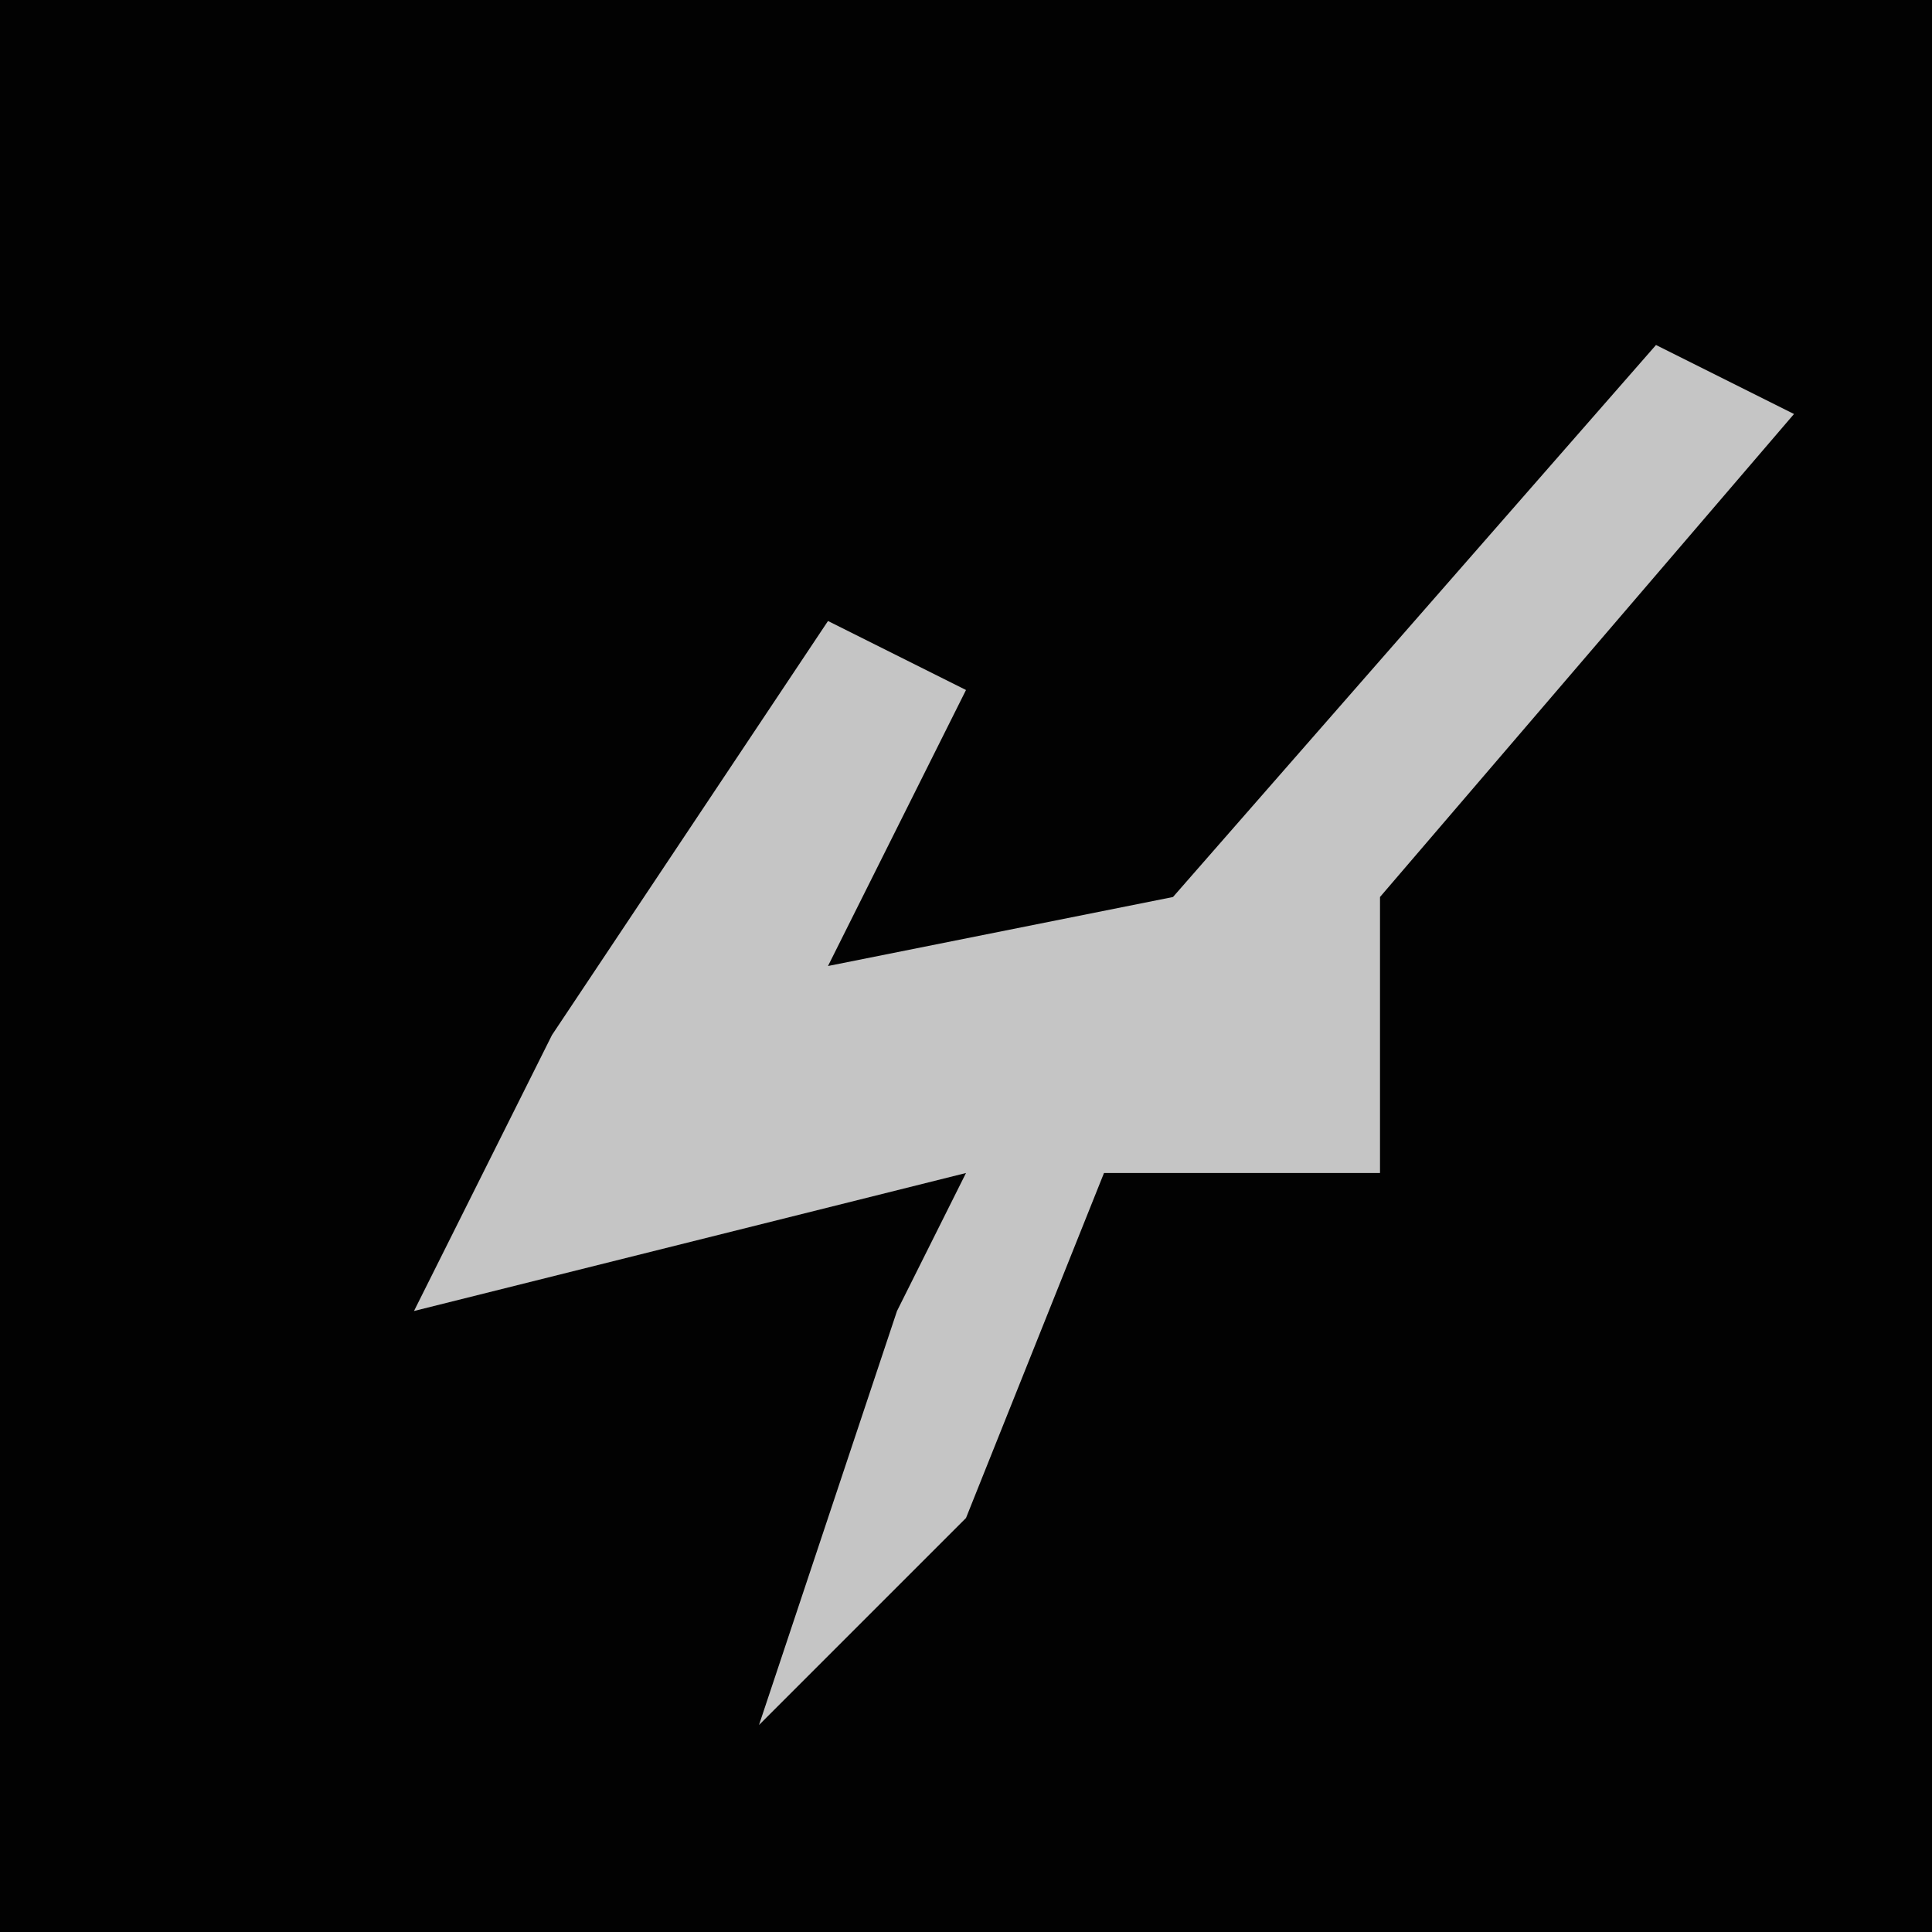 <?xml version="1.0" encoding="UTF-8"?>
<svg version="1.1" xmlns="http://www.w3.org/2000/svg" width="28" height="28">
<path d="M0,0 L28,0 L28,28 L0,28 Z " fill="#020202" transform="translate(0,0)"/>
<path d="M0,0 L2,1 L-4,8 L-4,12 L-8,12 L-10,17 L-13,20 L-11,14 L-10,12 L-18,14 L-16,10 L-12,4 L-10,5 L-12,9 L-7,8 Z " fill="#C5C5C5" transform="translate(24,5)"/>
</svg>
